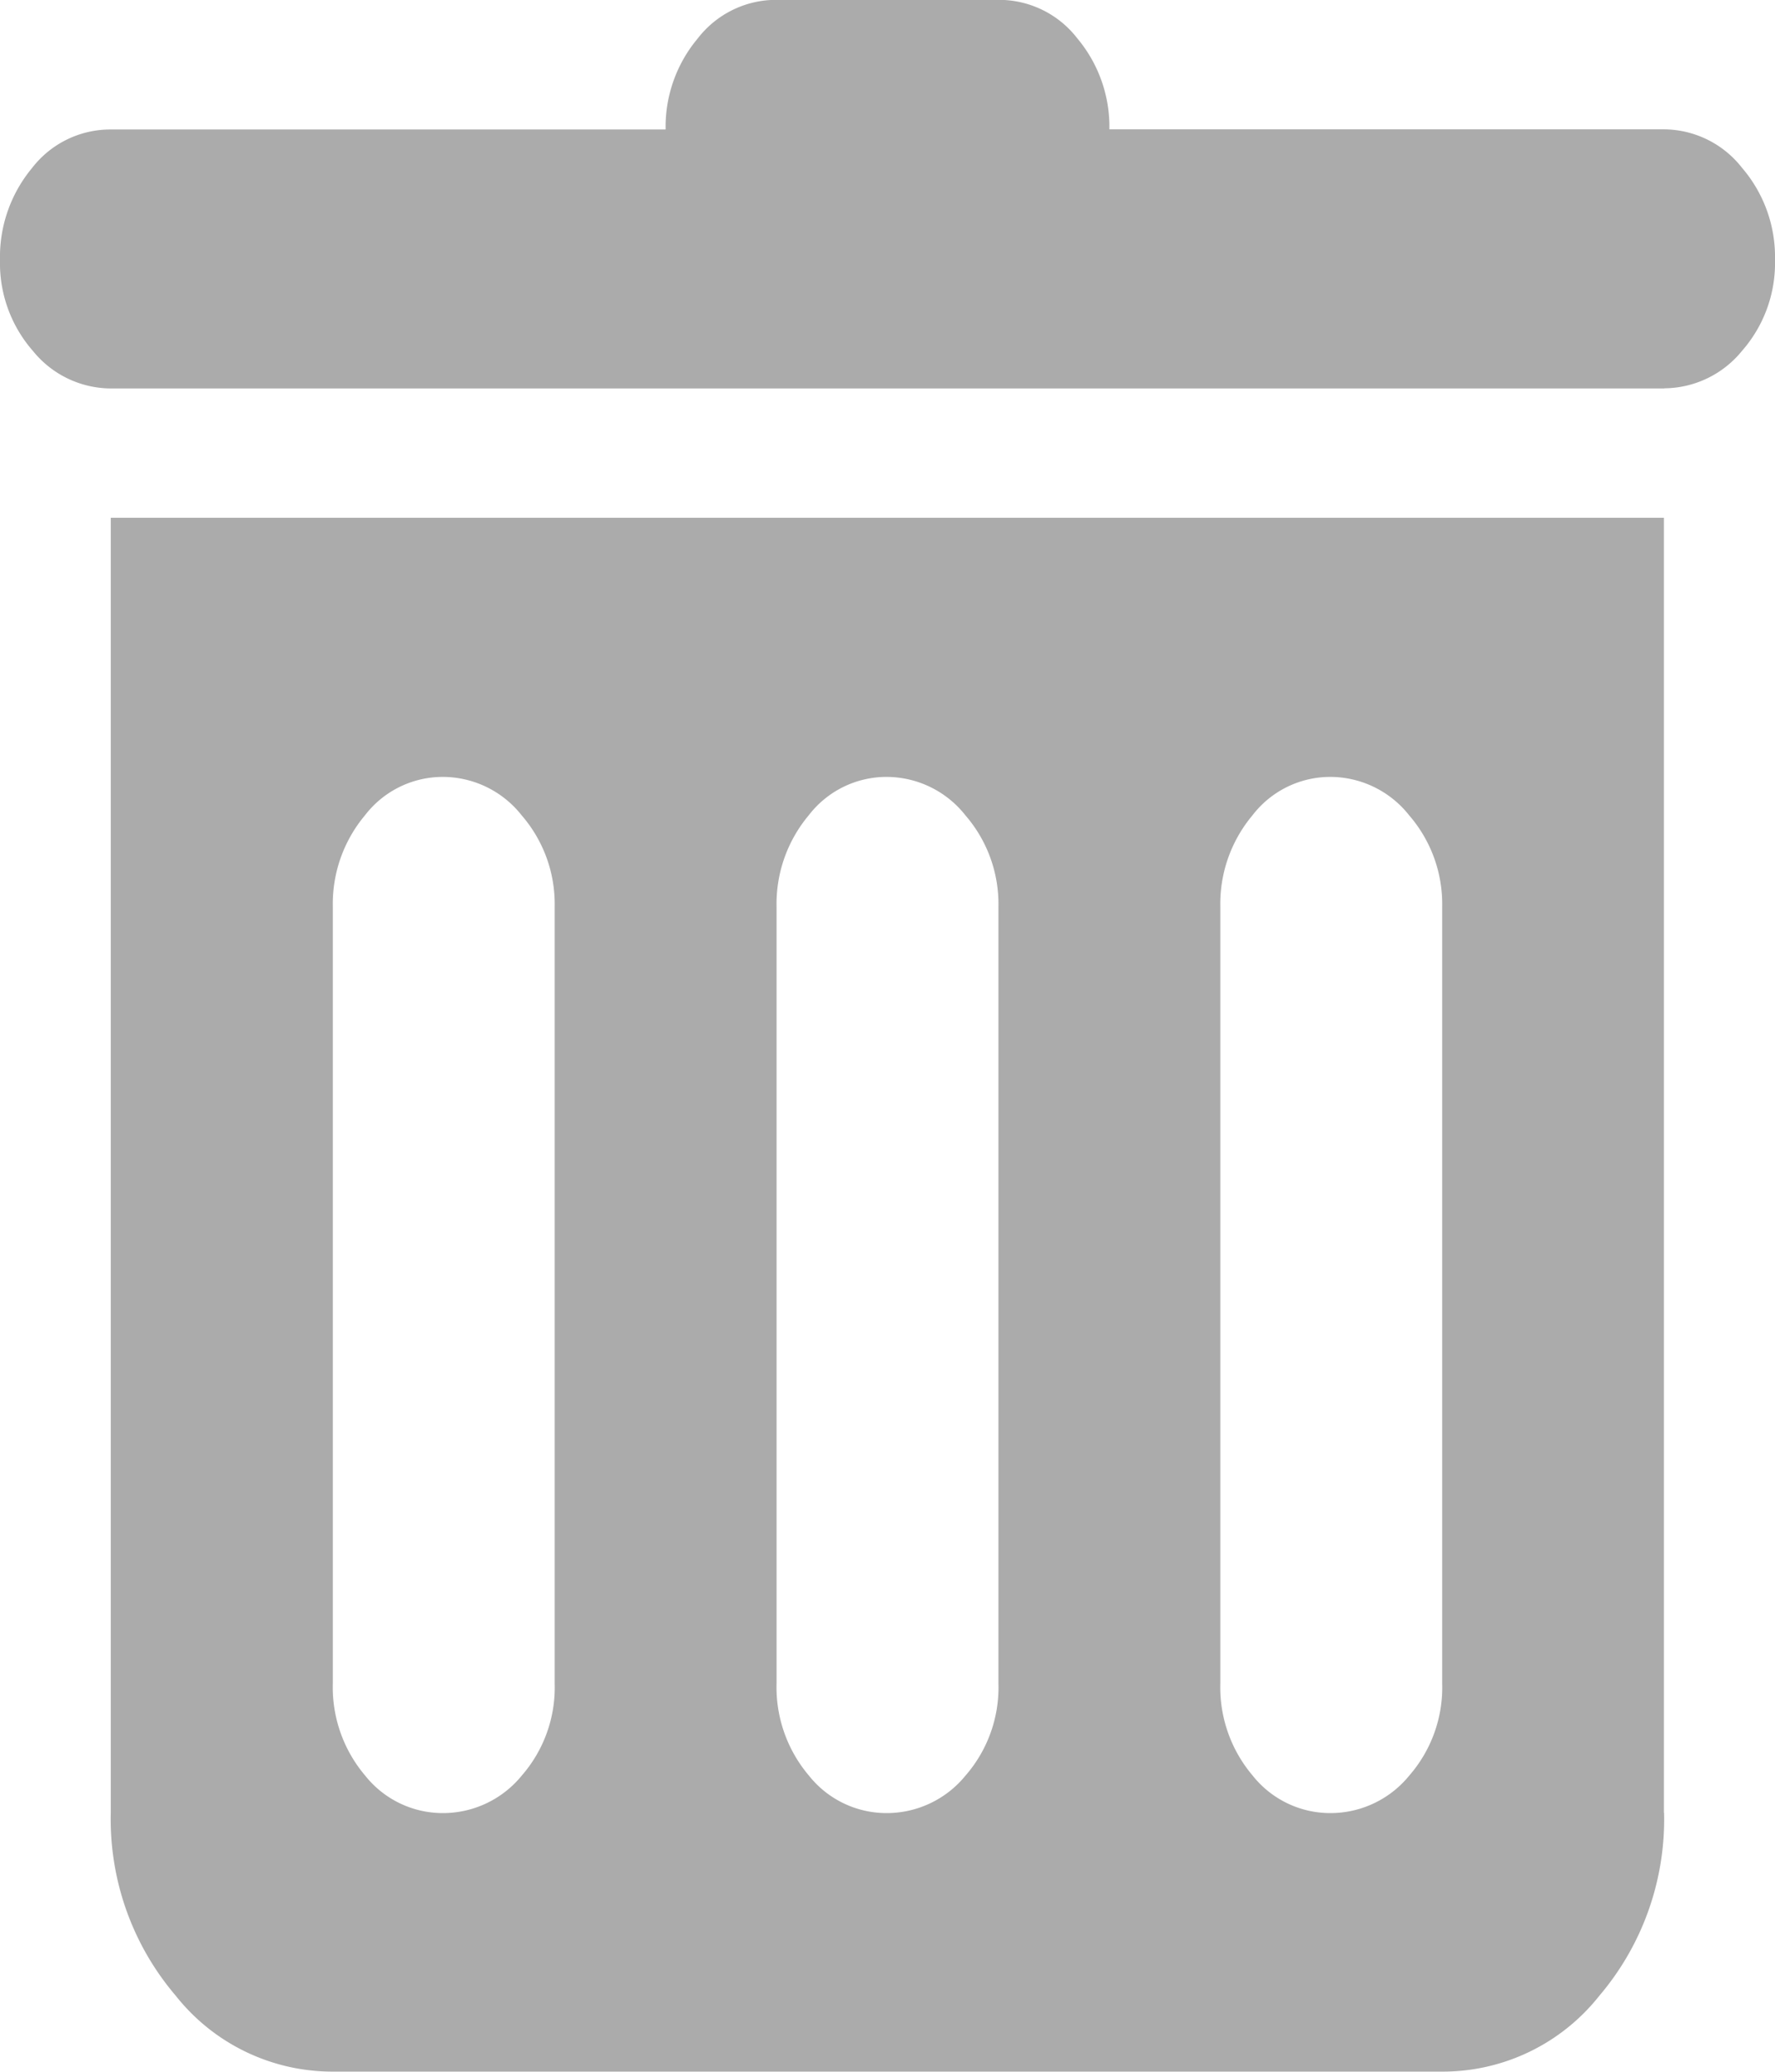 <svg xmlns="http://www.w3.org/2000/svg" width="12" height="14" viewBox="0 0 12 14">
  <path id="delete" d="M11.281,2.626H.781a.681.681,0,0,1-.527-.253.9.9,0,0,1-.223-.615.94.94,0,0,1,.217-.622A.668.668,0,0,1,.781.876h3.75A.929.929,0,0,1,4.748.261.669.669,0,0,1,5.281,0h1.5a.669.669,0,0,1,.533.26.929.929,0,0,1,.217.615h3.75a.674.674,0,0,1,.527.26.924.924,0,0,1,.223.622.9.9,0,0,1-.223.615.683.683,0,0,1-.527.253Zm0,9.625a1.838,1.838,0,0,1-.439,1.238A1.349,1.349,0,0,1,9.78,14h-7.5a1.351,1.351,0,0,1-1.061-.513A1.835,1.835,0,0,1,.78,12.251V3.5h10.5v8.75Zm-7.5-6.125a.915.915,0,0,0-.223-.615.68.68,0,0,0-.533-.26.663.663,0,0,0-.527.26.931.931,0,0,0-.217.615v5.25A.923.923,0,0,0,2.5,12a.67.67,0,0,0,.527.253A.687.687,0,0,0,3.558,12a.906.906,0,0,0,.223-.622V6.126Zm3,0a.915.915,0,0,0-.223-.615.68.68,0,0,0-.533-.26.663.663,0,0,0-.527.26.931.931,0,0,0-.217.615v5.25A.923.923,0,0,0,5.5,12a.67.67,0,0,0,.527.253A.687.687,0,0,0,6.558,12a.906.906,0,0,0,.223-.622V6.126Zm3,0a.915.915,0,0,0-.223-.615.68.68,0,0,0-.533-.26.663.663,0,0,0-.527.26.931.931,0,0,0-.217.615v5.25A.923.923,0,0,0,8.5,12a.67.67,0,0,0,.527.253A.687.687,0,0,0,9.558,12a.906.906,0,0,0,.223-.622V6.126Z" transform="translate(-0.031 -0.001)" fill="#ababab"/>
</svg>
